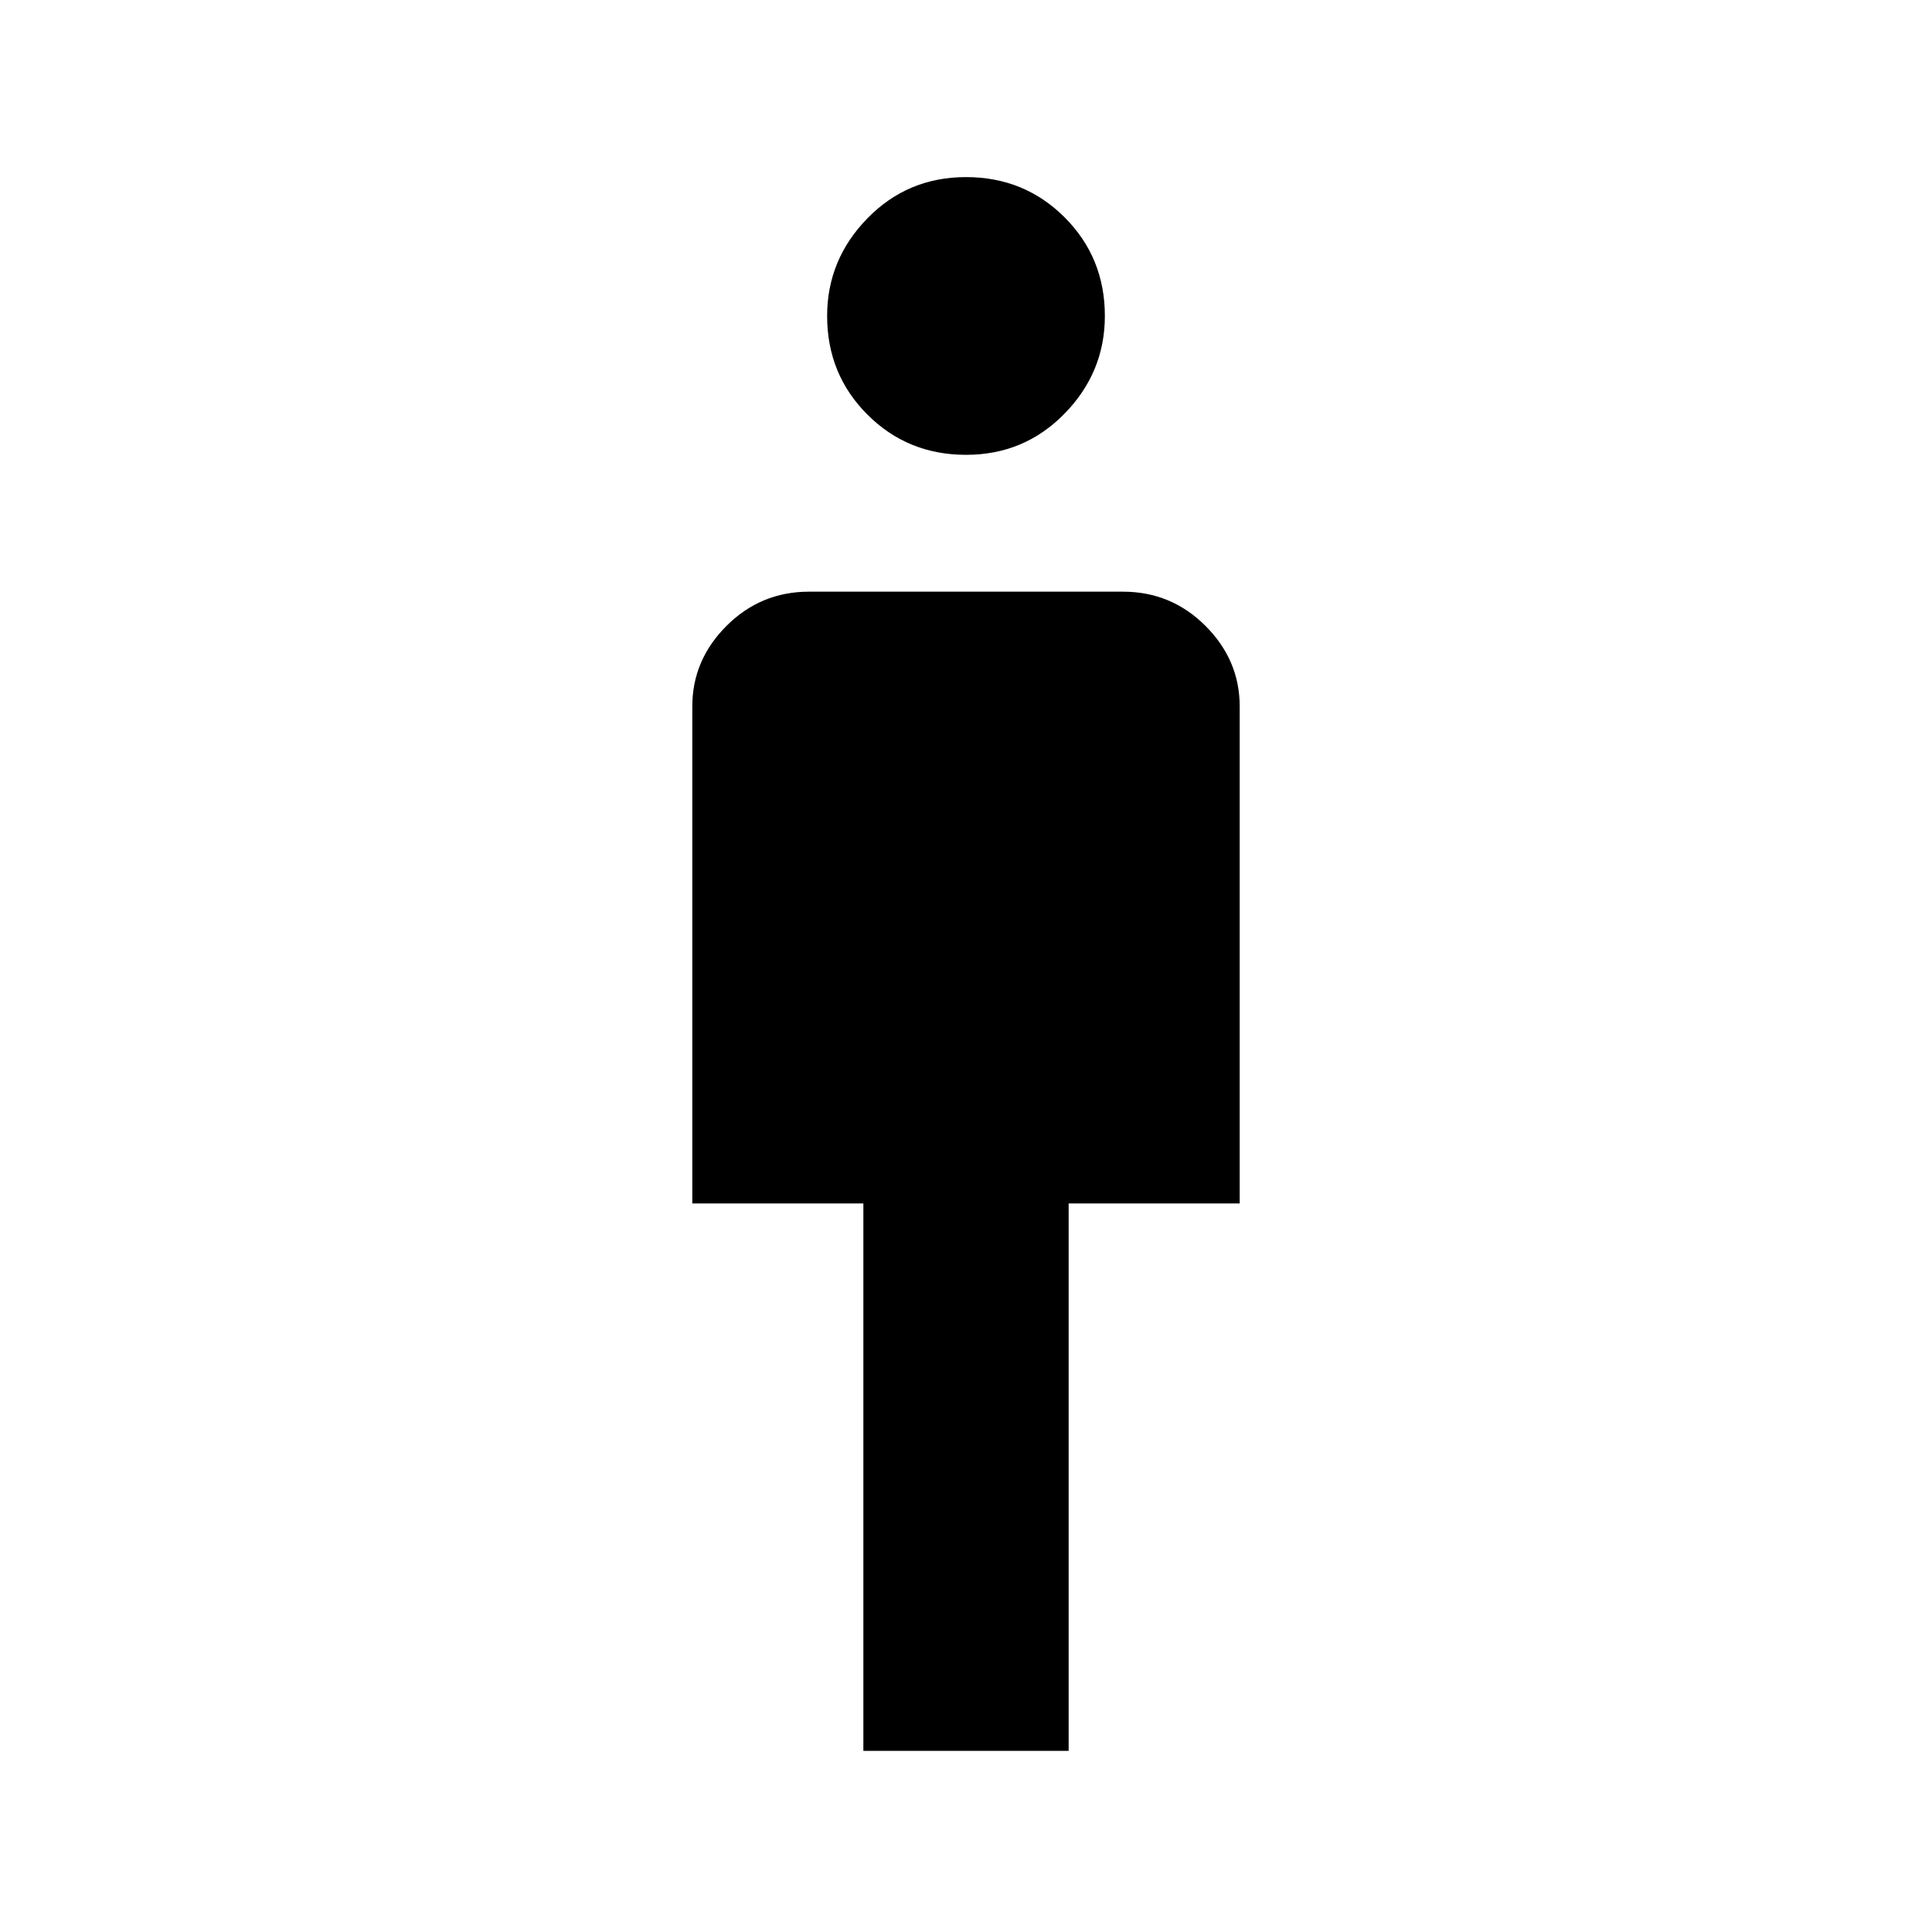 <svg xmlns="http://www.w3.org/2000/svg" width="48" height="48" viewBox="0 0 48 48"><path d="M21.45 43.5V29.9H17.2V17.55q0-1.15.85-2 .85-.85 2.05-.85h7.8q1.2 0 2.05.85.85.85.85 2V29.9h-4.25v13.6ZM24 11.3q-1.45 0-2.45-1-1-1-1-2.45 0-1.4 1-2.425T24 4.4q1.45 0 2.45 1 1 1 1 2.45 0 1.4-1 2.425T24 11.3Z"/></svg>